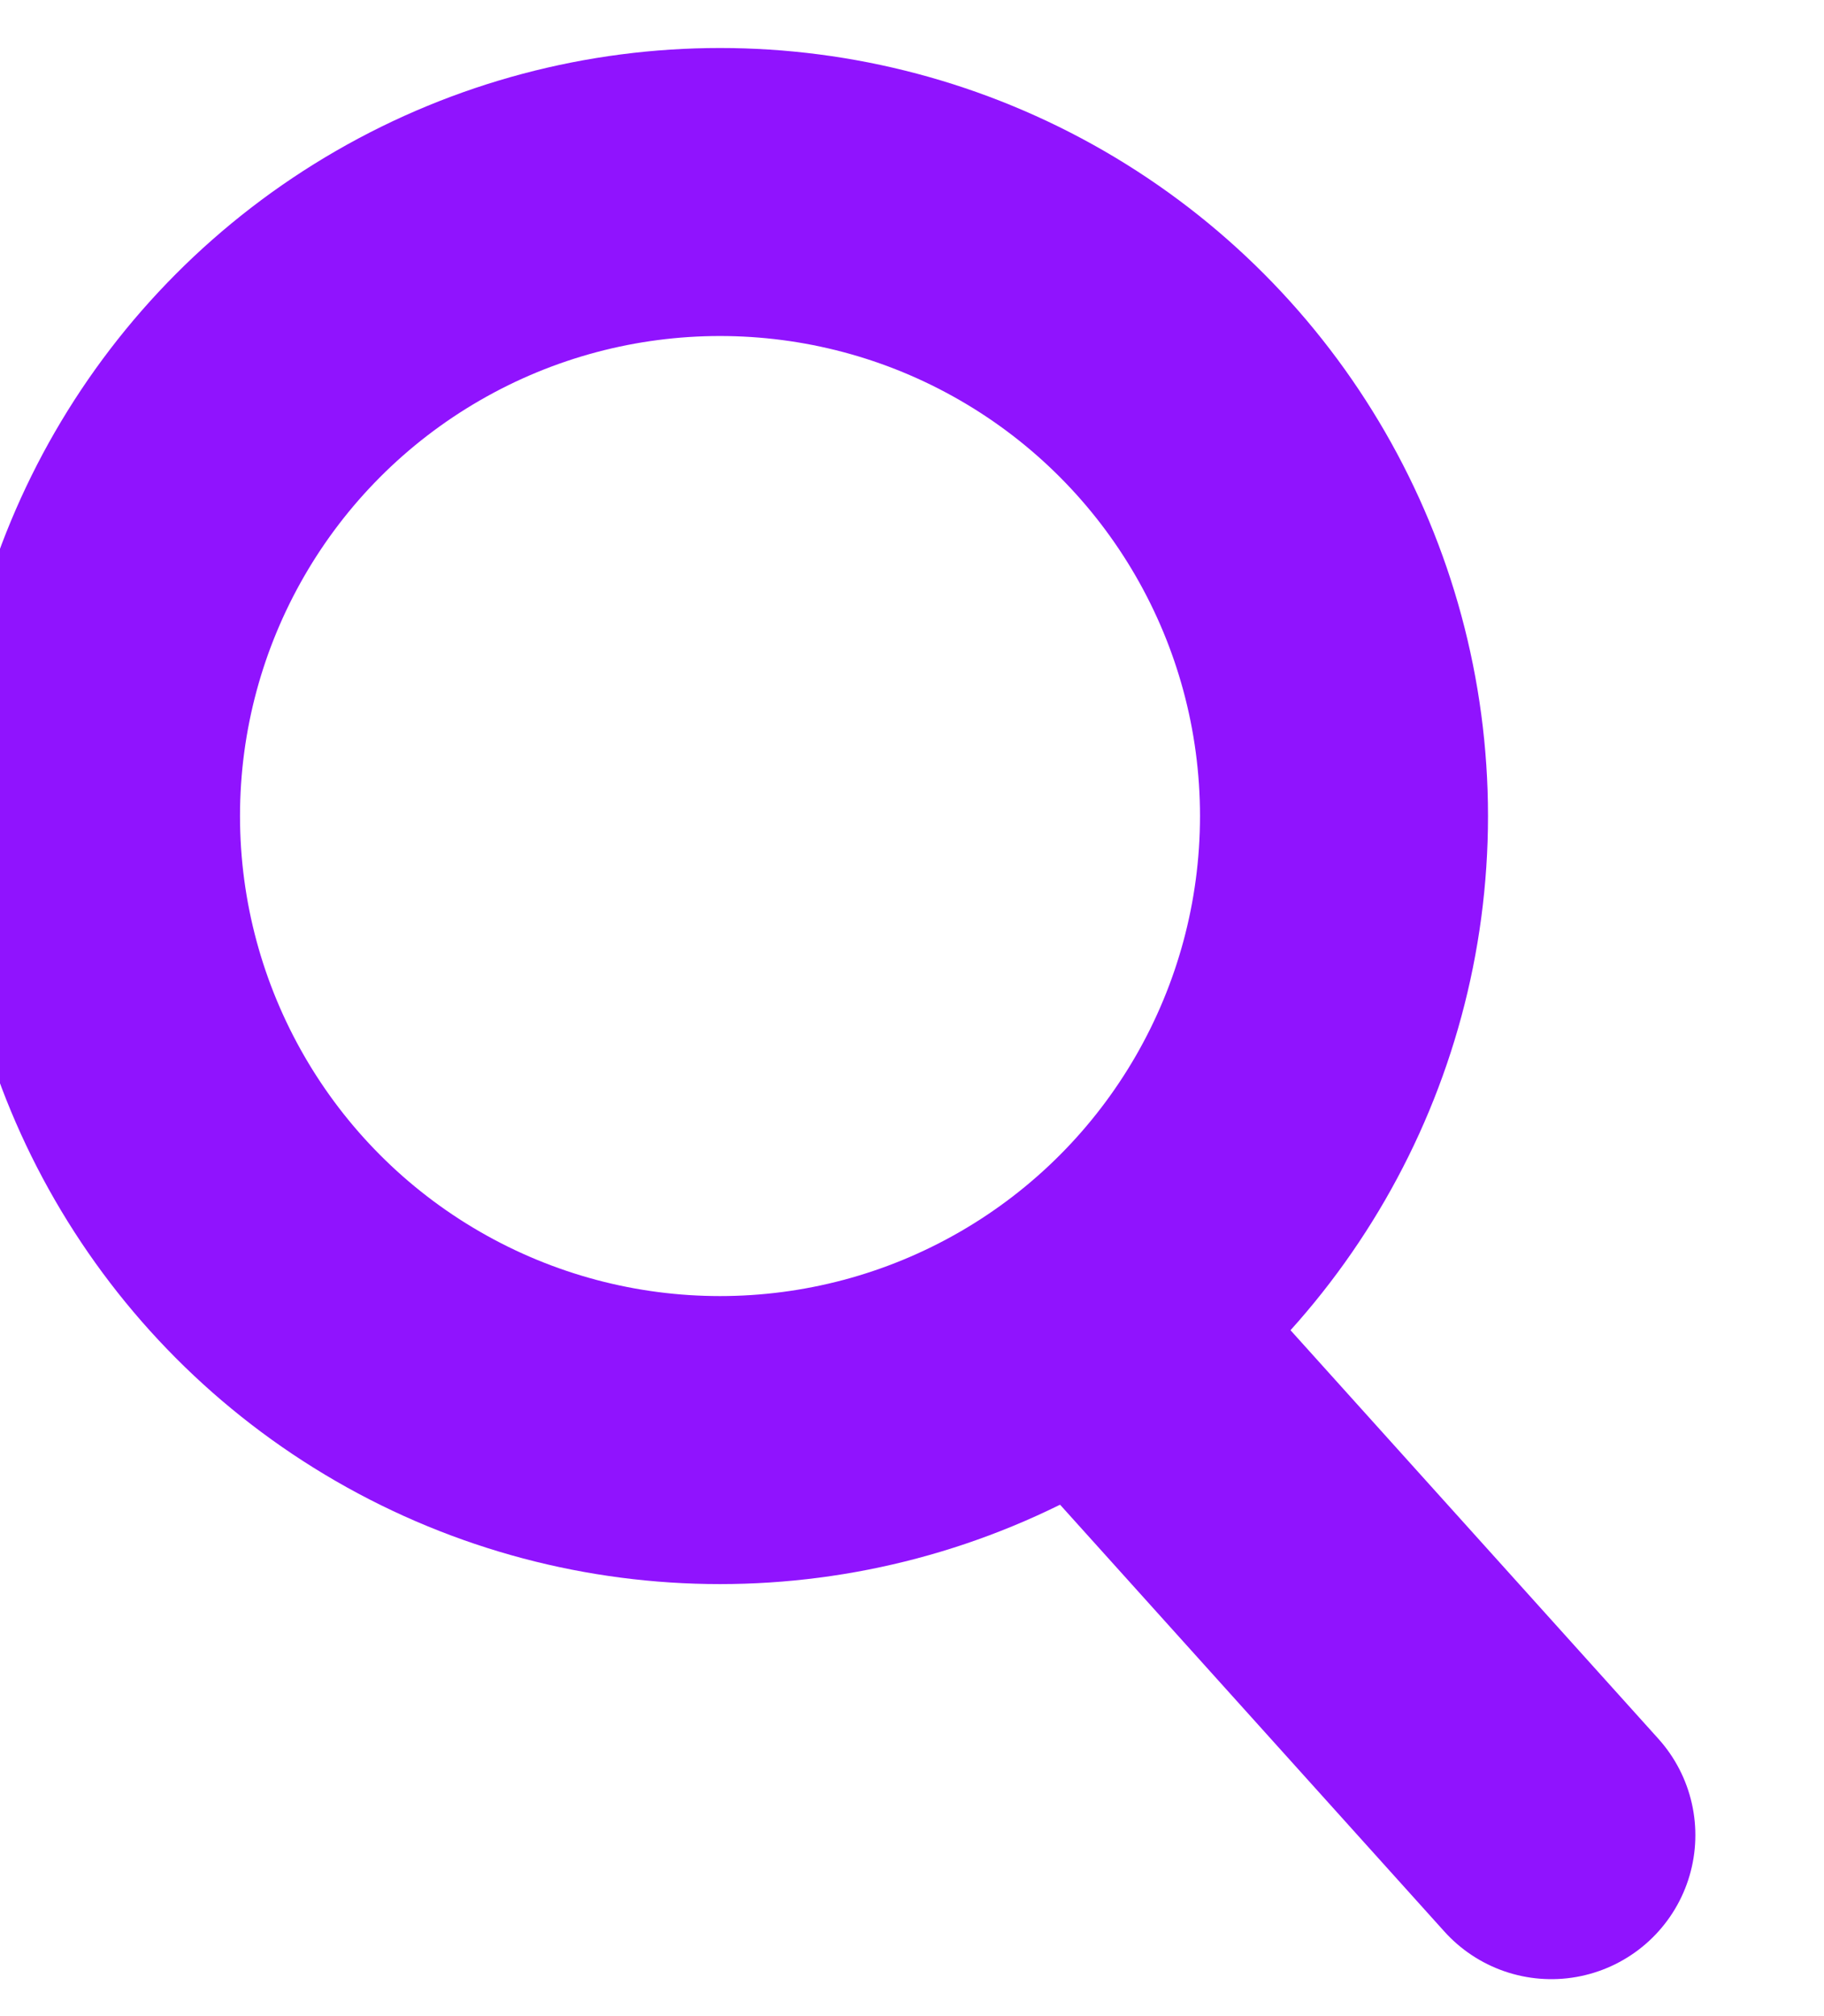 <?xml version="1.0" encoding="UTF-8" standalone="no"?>
<svg width="19px" height="21px" viewBox="0 0 19 21" version="1.1" xmlns="http://www.w3.org/2000/svg" xmlns:xlink="http://www.w3.org/1999/xlink">
    <defs></defs>
    <g stroke="none" stroke-width="1" fill="none" fill-rule="evenodd" stroke-linecap="round" stroke-linejoin="round">
        <g stroke="#9013FE" stroke-width="3">
            <circle cx="7.5" cy="8.5" r="6.5"></circle>
            <path d="M12.145,14.656 L16.16,19.115"></path>
        </g>
    </g>
</svg>